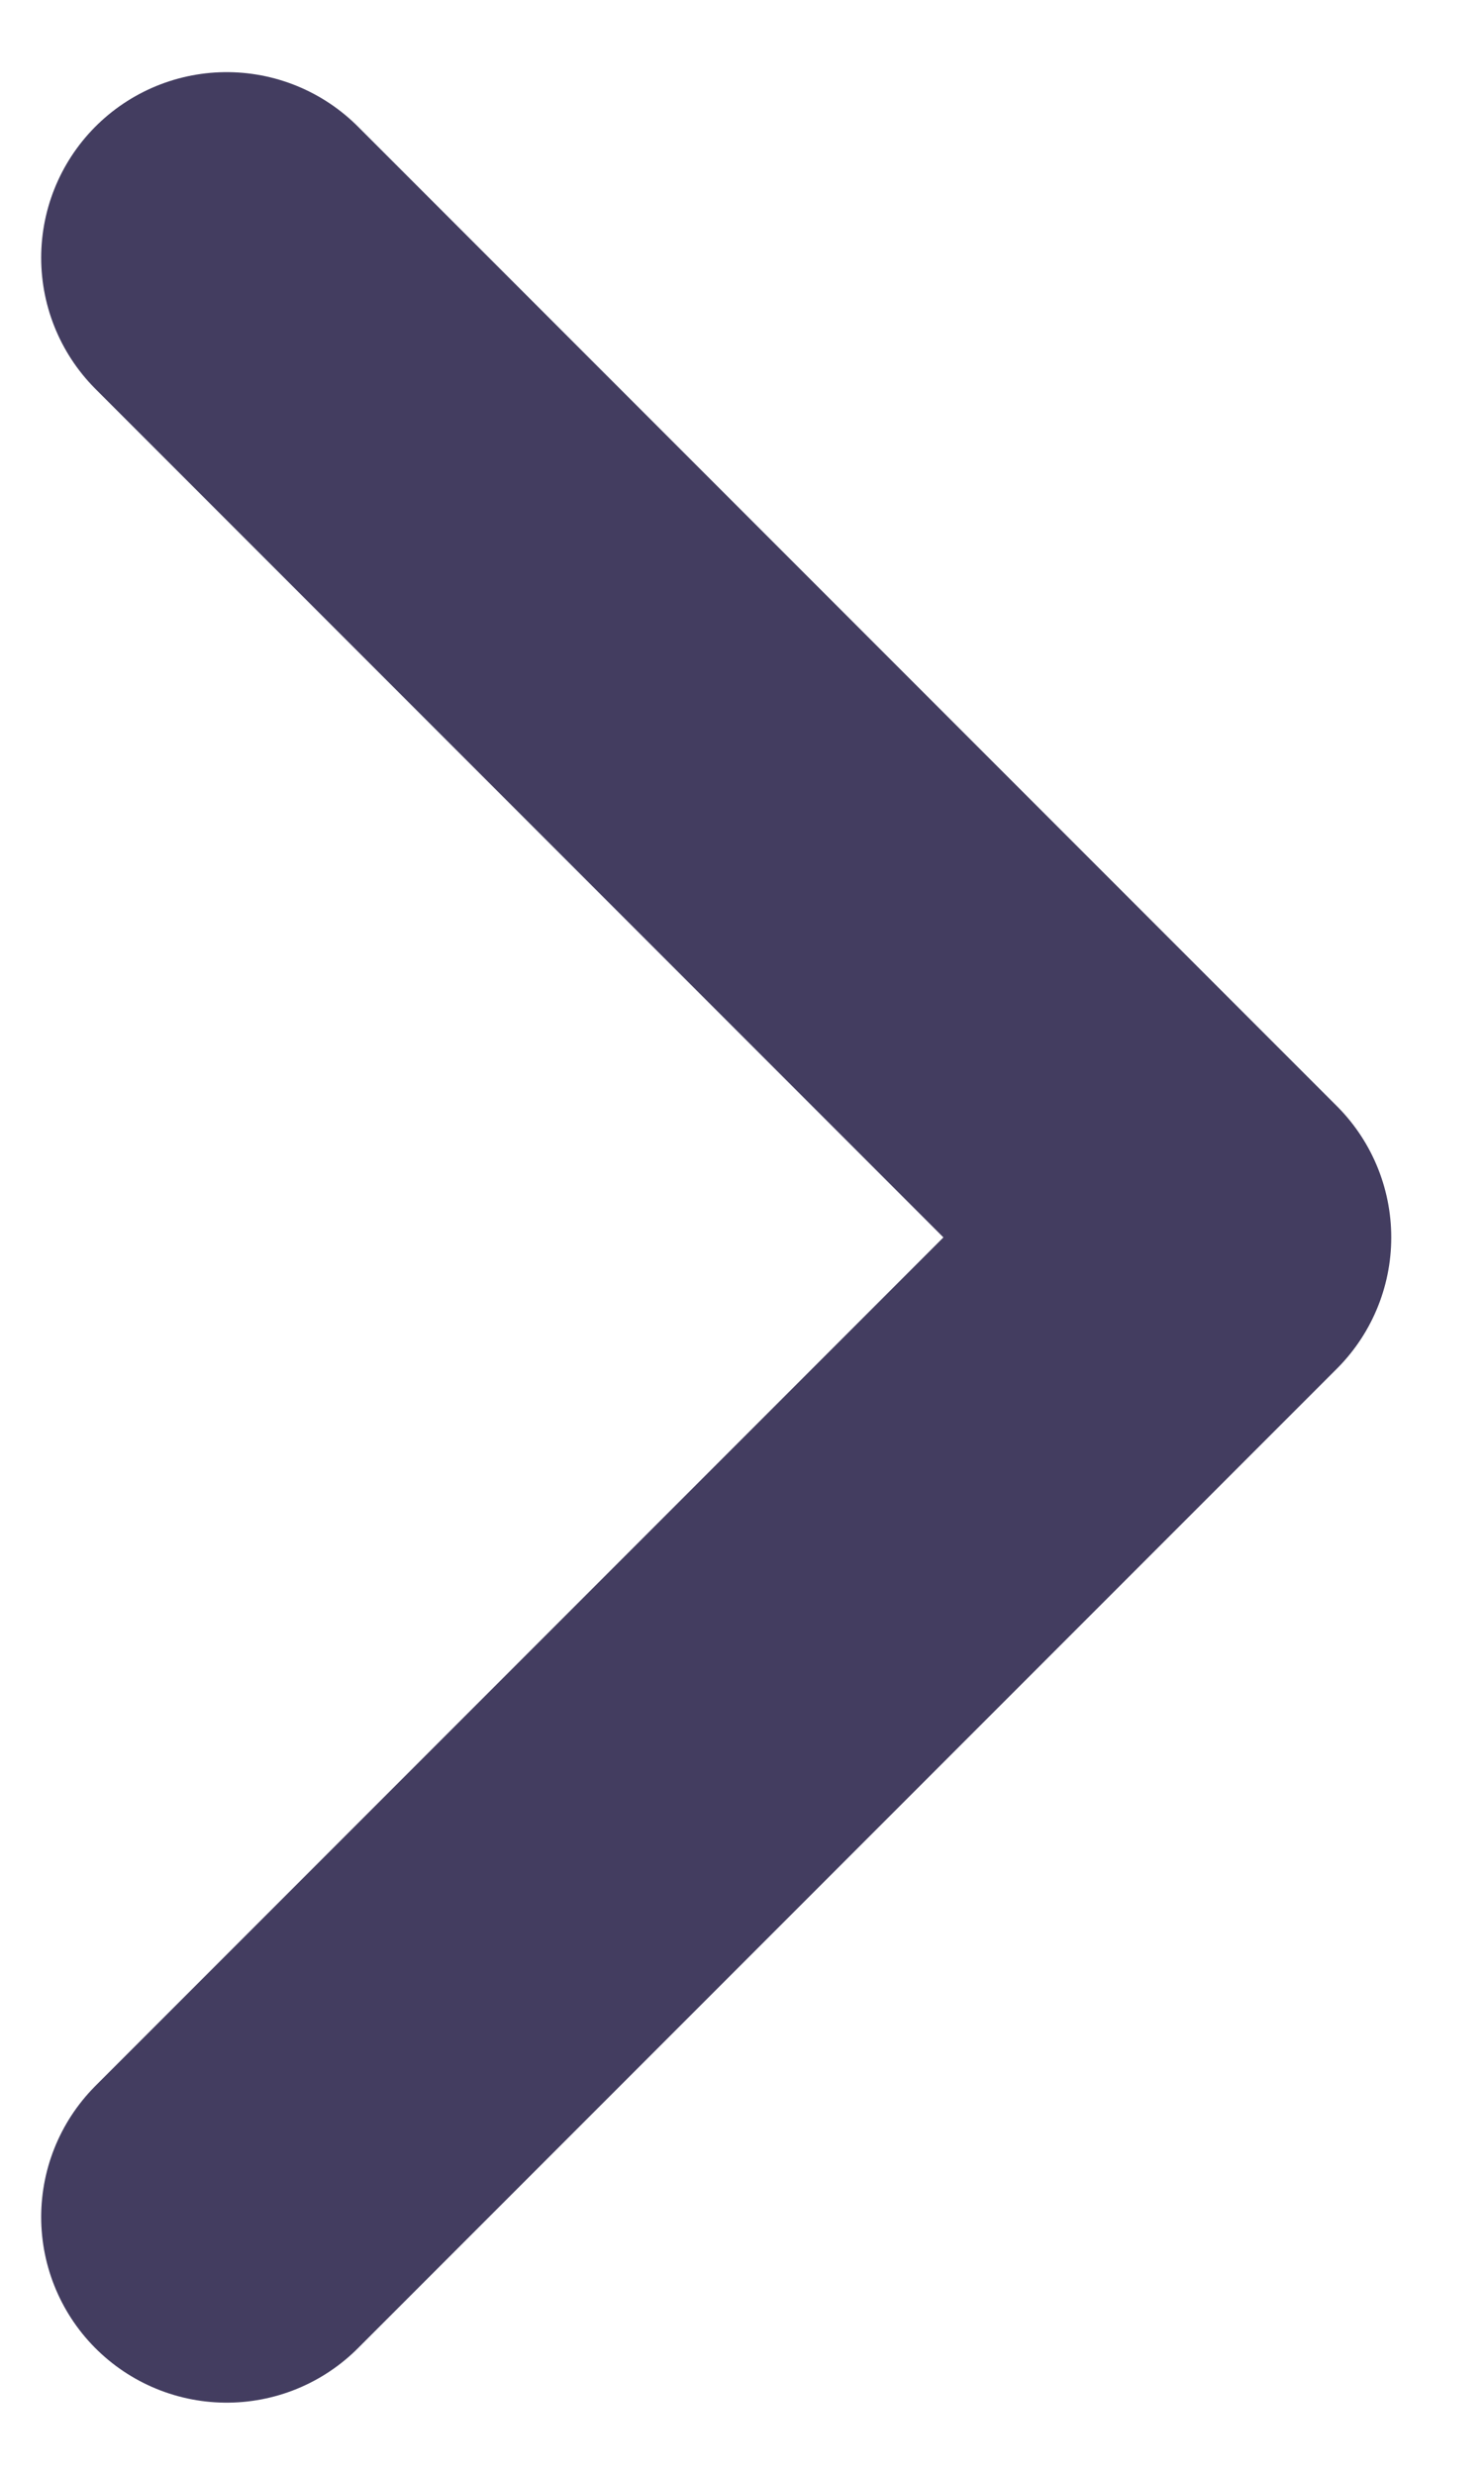 <svg width="12" height="20" viewBox="0 0 12 20" fill="none" xmlns="http://www.w3.org/2000/svg">
<path d="M1.833 17.917L9.75 10L1.833 2.083" stroke="#433D60" stroke-width="3" stroke-linecap="round" stroke-linejoin="round"/>
</svg>
